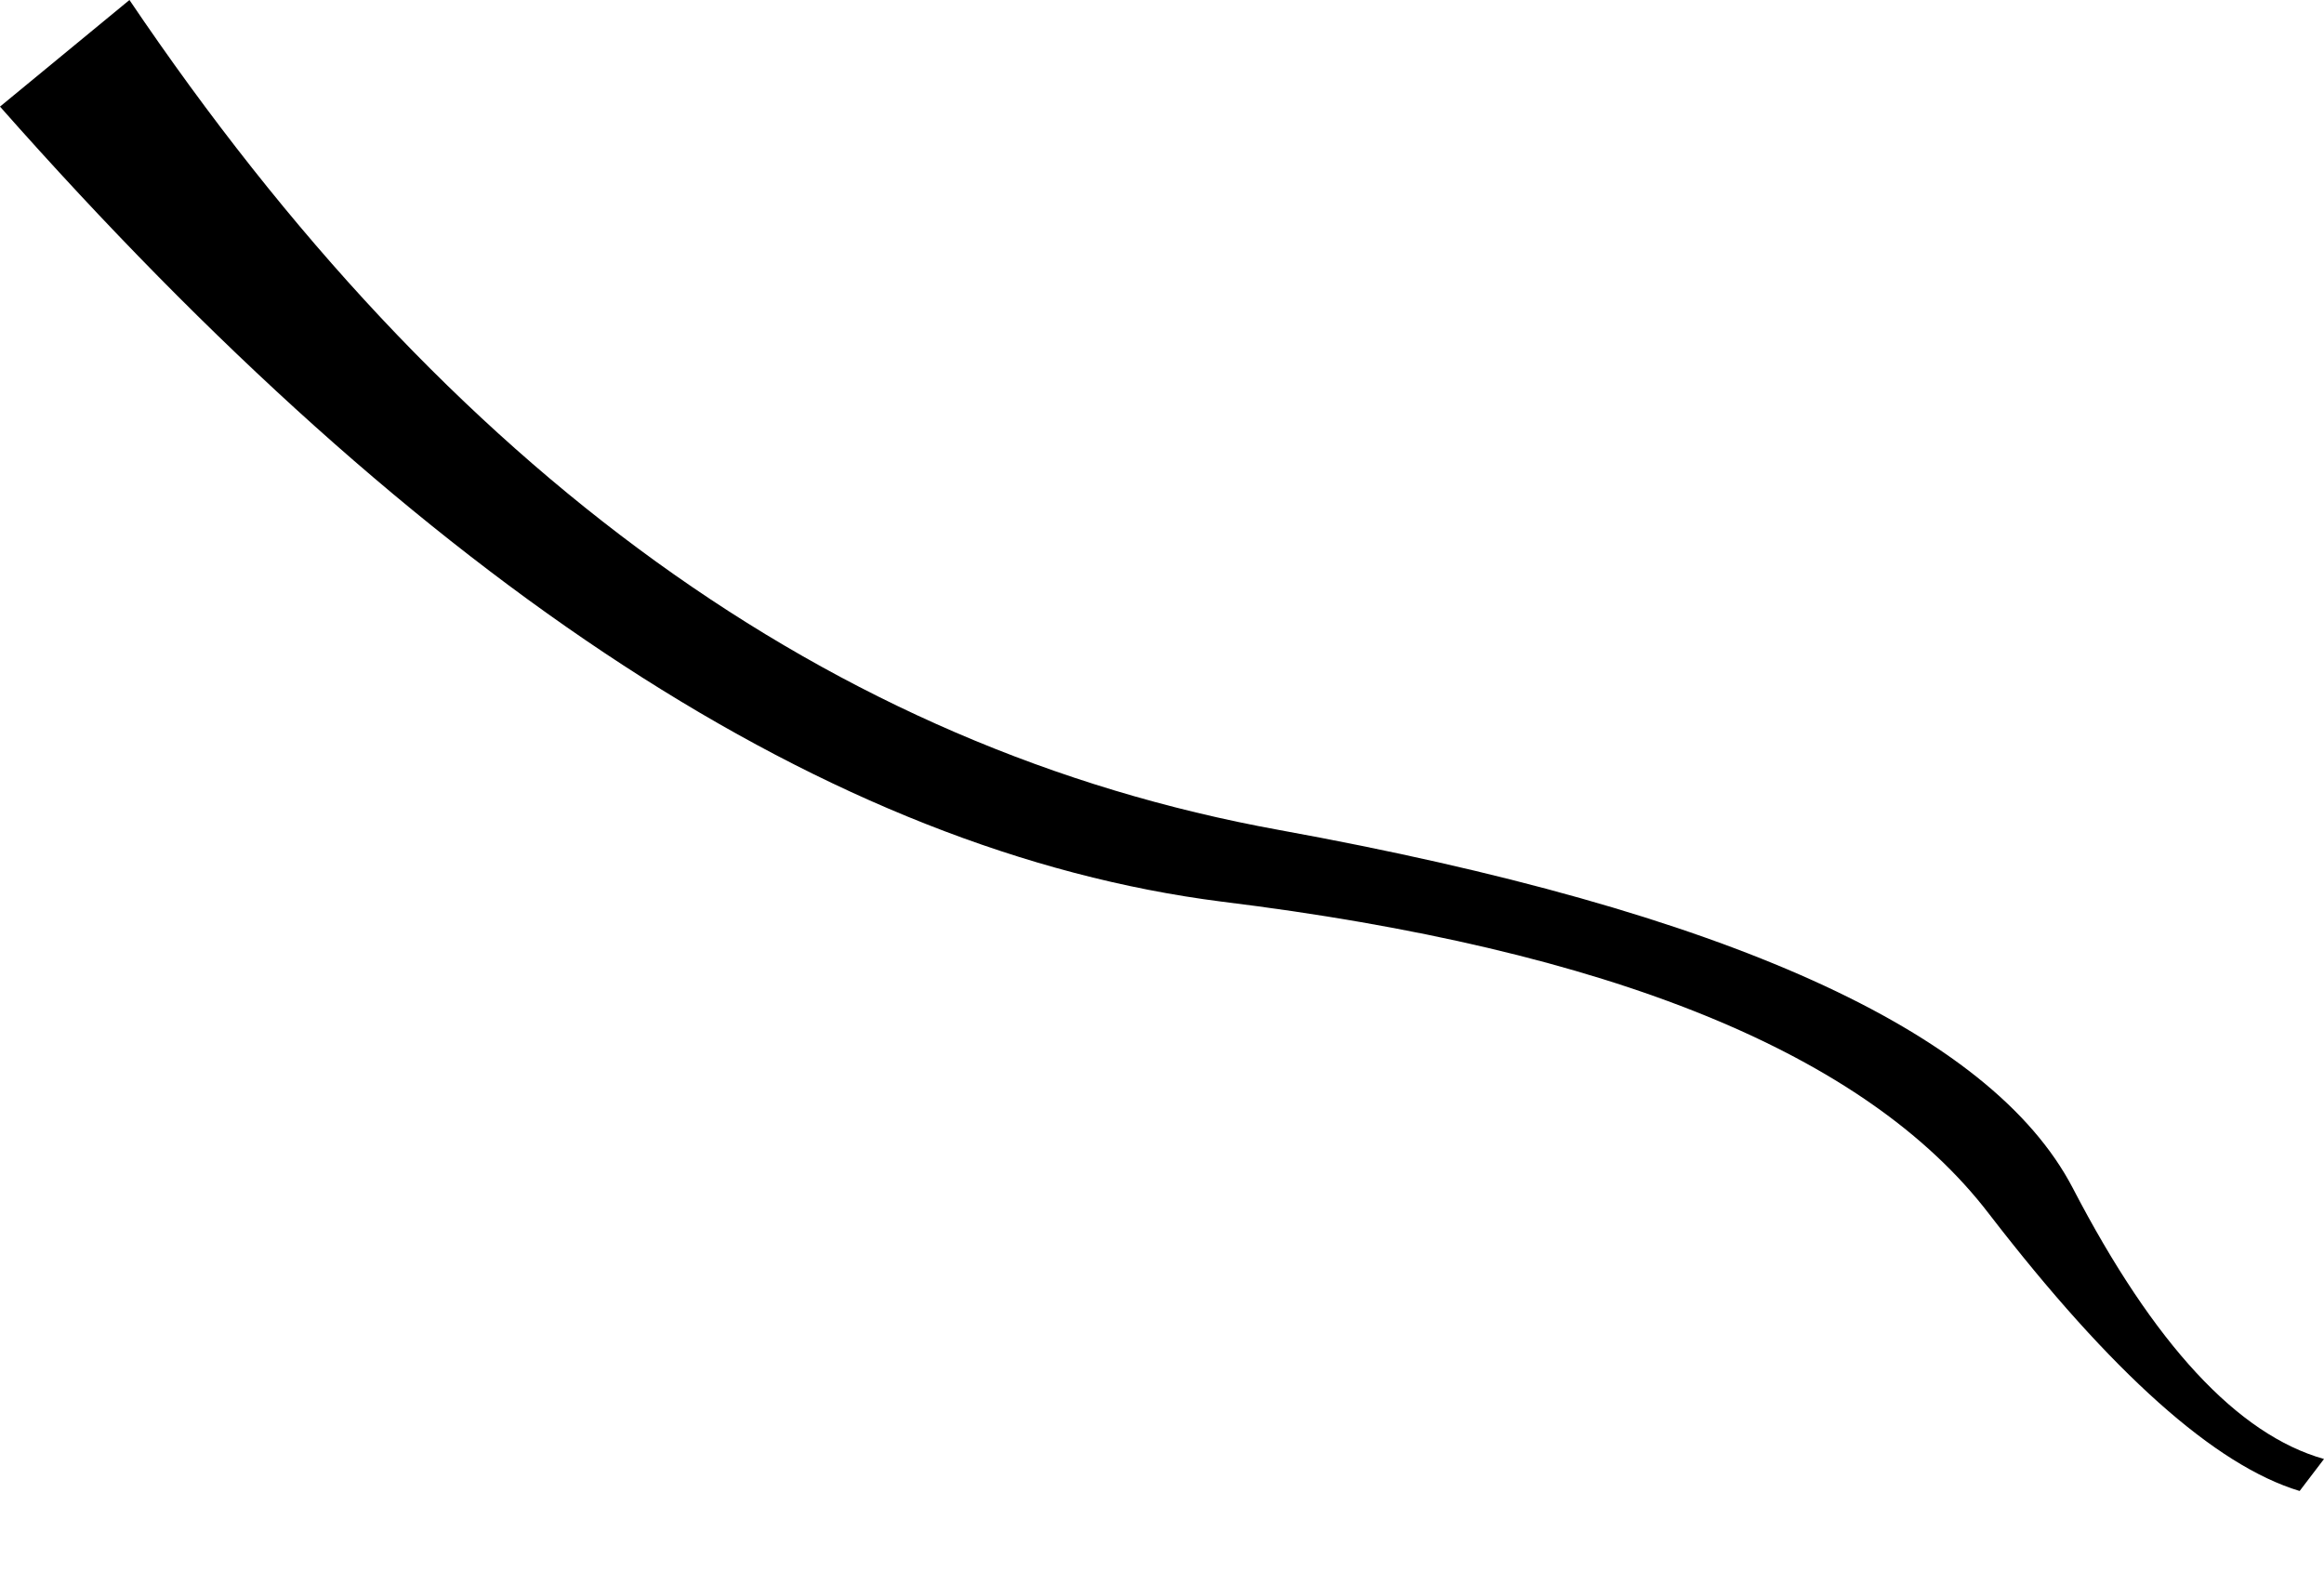 <?xml version="1.0" encoding="UTF-8" standalone="no"?>
<svg xmlns:ffdec="https://www.free-decompiler.com/flash" xmlns:xlink="http://www.w3.org/1999/xlink" ffdec:objectType="morphshape" height="52.05px" width="76.3px" xmlns="http://www.w3.org/2000/svg">
  <g transform="matrix(1.0, 0.0, 0.0, 1.0, 2.0, 1.5)">
    <path d="M-2.0 2.0 Q18.9 25.65 38.1 28.1 57.25 30.45 63.3 38.35 69.35 46.2 73.5 47.45 L74.3 46.4 Q70.05 45.2 66.05 37.5 62.0 29.75 40.0 25.75 17.95 21.75 2.25 -1.5 L-2.0 2.0" fill="#000000" fill-rule="evenodd" stroke="none">
      <animate attributeName="fill" dur="2s" repeatCount="indefinite" values="#000000;#000001"/>
      <animate attributeName="fill-opacity" dur="2s" repeatCount="indefinite" values="1.0;1.0"/>
      <animate attributeName="d" dur="2s" repeatCount="indefinite" values="M-2.0 2.0 Q18.9 25.65 38.1 28.1 57.25 30.45 63.3 38.35 69.35 46.2 73.5 47.45 L74.3 46.4 Q70.05 45.2 66.05 37.5 62.0 29.75 40.0 25.75 17.95 21.75 2.25 -1.5 L-2.0 2.0;M-2.0 2.0 Q16.85 3.35 21.8 16.75 26.7 30.1 45.15 31.8 63.6 33.45 66.85 50.55 L69.45 49.6 Q66.05 32.25 47.85 29.6 29.65 26.95 25.5 13.45 21.35 -0.05 2.25 -1.5 L-2.0 2.0"/>
    </path>
    <path d="M-2.0 2.0 L2.25 -1.5 Q17.95 21.75 40.0 25.75 62.0 29.75 66.05 37.5 70.05 45.2 74.3 46.4 L73.5 47.45 Q69.35 46.2 63.3 38.35 57.25 30.45 38.1 28.1 18.9 25.65 -2.0 2.0 Z" fill="none" stroke="#000000" stroke-linecap="round" stroke-linejoin="round" stroke-opacity="0.0" stroke-width="0.0">
      <animate attributeName="stroke" dur="2s" repeatCount="indefinite" values="#000000;#000001"/>
      <animate attributeName="stroke-width" dur="2s" repeatCount="indefinite" values="0.0;0.0"/>
      <animate attributeName="fill-opacity" dur="2s" repeatCount="indefinite" values="0.0;0.0"/>
      <animate attributeName="d" dur="2s" repeatCount="indefinite" values="M-2.0 2.0 L2.25 -1.5 Q17.95 21.75 40.0 25.75 62.0 29.75 66.05 37.5 70.05 45.2 74.3 46.4 L73.5 47.45 Q69.35 46.2 63.3 38.35 57.25 30.45 38.1 28.1 18.9 25.65 -2.0 2.0 Z;M-2.0 2.0 L2.25 -1.5 Q21.35 -0.05 25.5 13.45 29.65 26.95 47.85 29.6 66.05 32.25 69.45 49.6 L66.85 50.55 Q63.6 33.45 45.15 31.8 26.7 30.1 21.8 16.75 16.85 3.35 -2.0 2.0 Z"/>
    </path>
  </g>
</svg>
